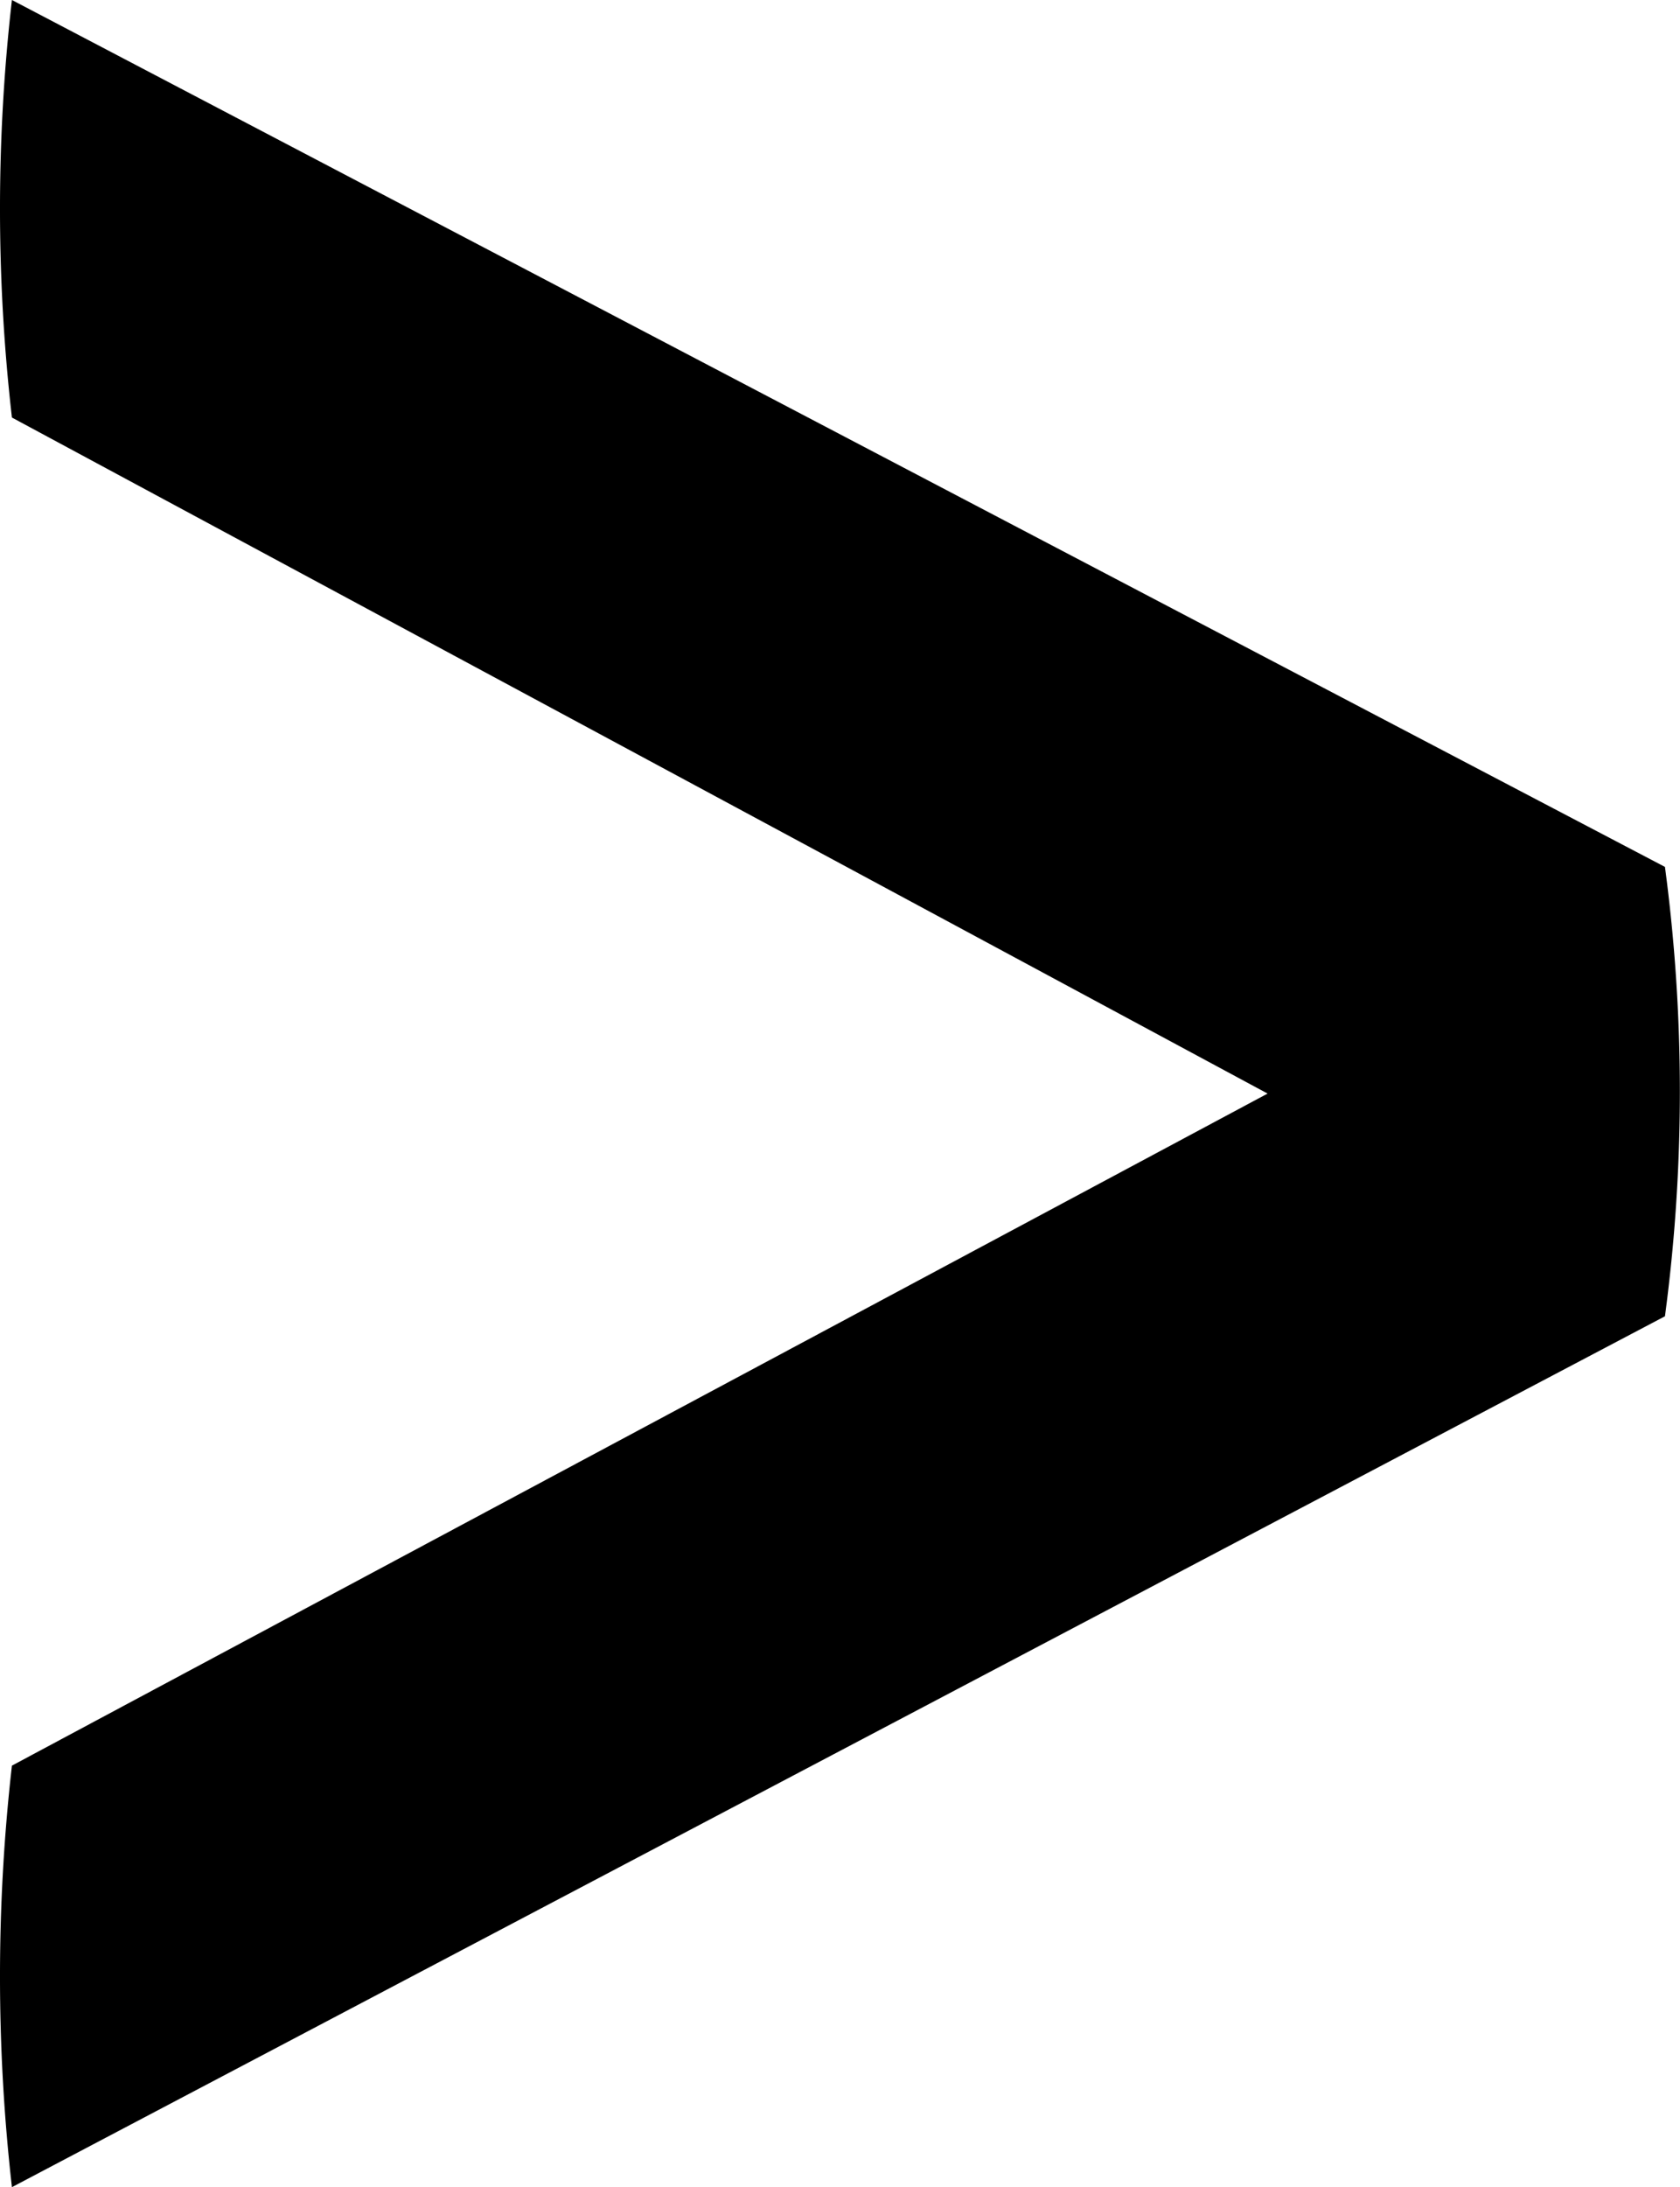 <svg xmlns="http://www.w3.org/2000/svg" width="5.919" height="7.7" viewBox="0 0 5.919 7.7">
  <path id="パス_13" data-name="パス 13" d="M6.636-3.038a5.985,5.985,0,0,0,0-1.582L.812-7.672a6.452,6.452,0,0,0,0,1.47l4.424,2.38L.812-1.456a6.575,6.575,0,0,0,0,1.484Z" transform="translate(-0.77 7.672)" fill="#000000"/>
</svg>
